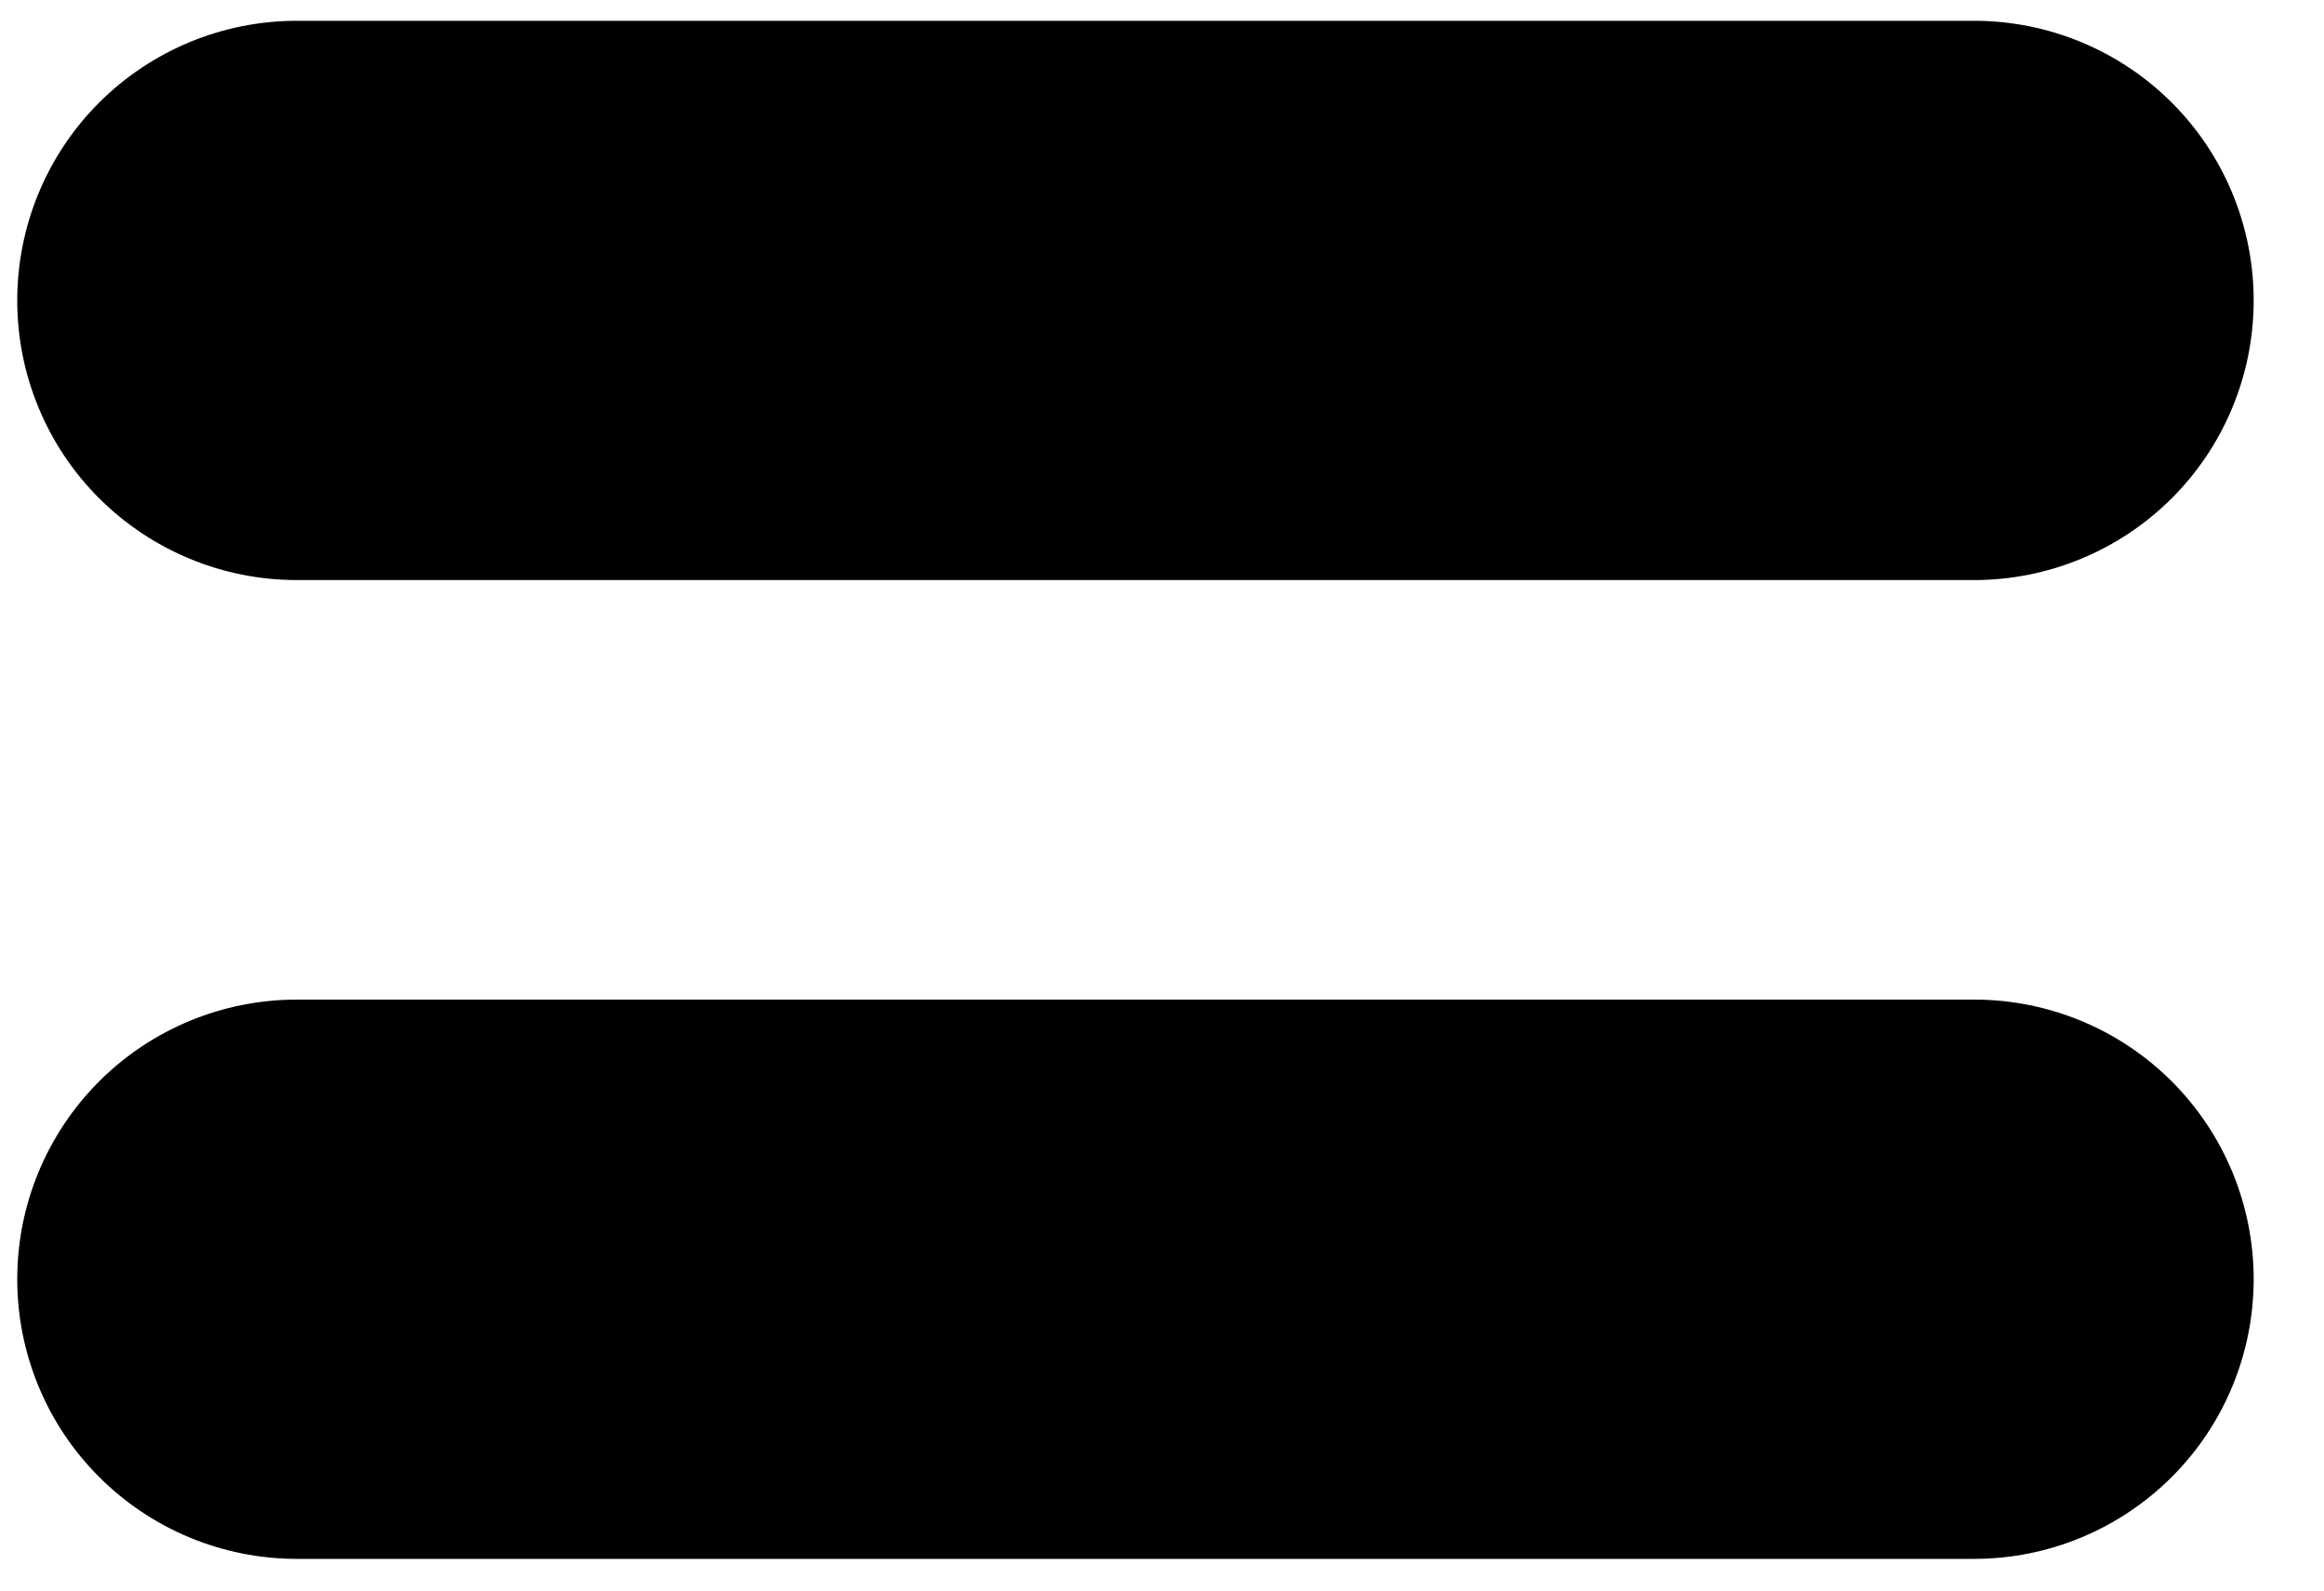 <svg width="19" height="13" viewBox="0 0 19 13" fill="none" xmlns="http://www.w3.org/2000/svg">
<path d="M16.14 0.17H2.426C1.82 0.17 1.239 0.411 0.81 0.839C0.381 1.268 0.141 1.849 0.141 2.456C0.141 3.062 0.381 3.643 0.81 4.072C1.239 4.5 1.82 4.741 2.426 4.741H16.14C16.746 4.741 17.327 4.5 17.756 4.072C18.185 3.643 18.425 3.062 18.425 2.456C18.425 1.849 18.185 1.268 17.756 0.839C17.327 0.411 16.746 0.17 16.14 0.17ZM16.14 8.17H2.426C1.82 8.17 1.239 8.41 0.81 8.839C0.381 9.268 0.141 9.849 0.141 10.455C0.141 11.061 0.381 11.643 0.81 12.071C1.239 12.5 1.82 12.741 2.426 12.741H16.14C16.746 12.741 17.327 12.5 17.756 12.071C18.185 11.643 18.425 11.061 18.425 10.455C18.425 9.849 18.185 9.268 17.756 8.839C17.327 8.41 16.746 8.17 16.14 8.17Z" fill="black"/>
</svg>
